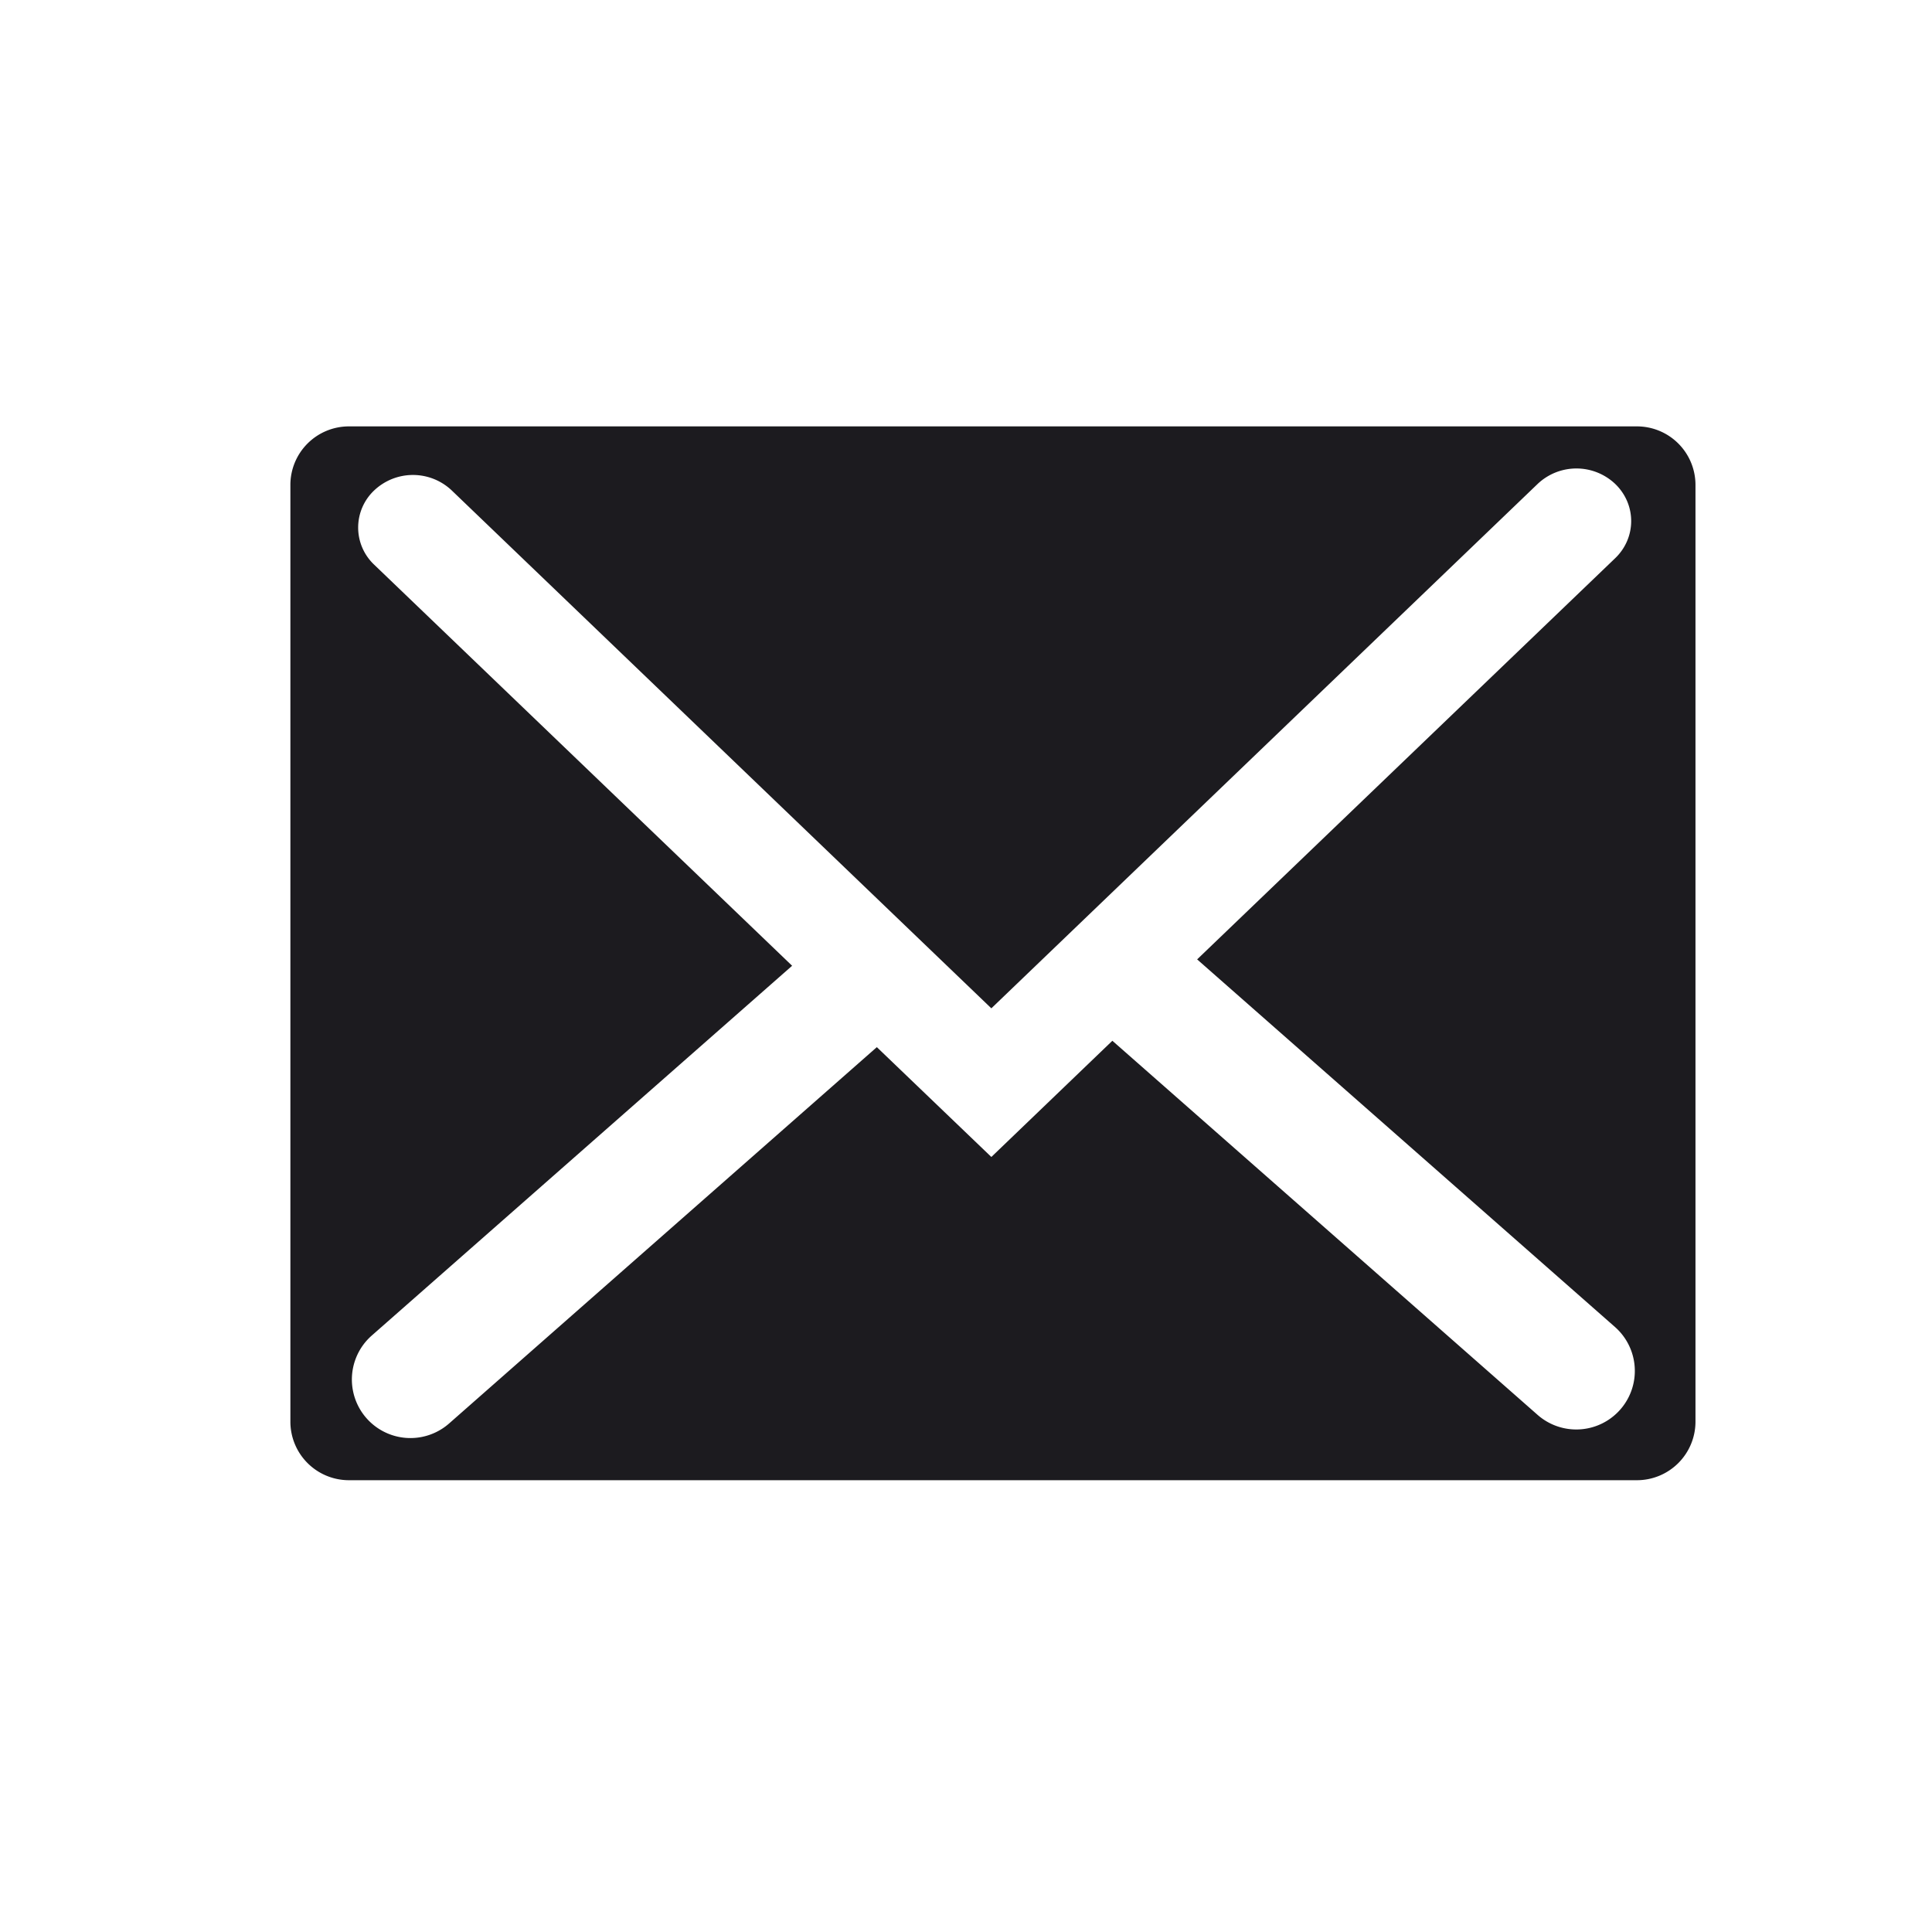<svg xmlns="http://www.w3.org/2000/svg" width="33" height="33" fill="none"><path fill="#1C1B1F" fill-rule="evenodd" d="M5.96 7.283a1 1 0 0 0-1 1v16a1 1 0 0 0 1 1h22a1 1 0 0 0 1-1v-16a1 1 0 0 0-1-1h-22Zm9.017 10.603-7.306 6.428a1 1 0 1 1-1.321-1.502l7.18-6.316-7.138-6.85a.872.872 0 0 1 0-1.27.963.963 0 0 1 1.323 0l9.218 8.847 9.332-8.958a.963.963 0 0 1 1.323 0c.365.351.365.92 0 1.27l-7.14 6.852 7.137 6.279a1 1 0 0 1-1.322 1.501L19 17.777l-2.067 1.985-1.956-1.876Z" clip-rule="evenodd"/></svg>
